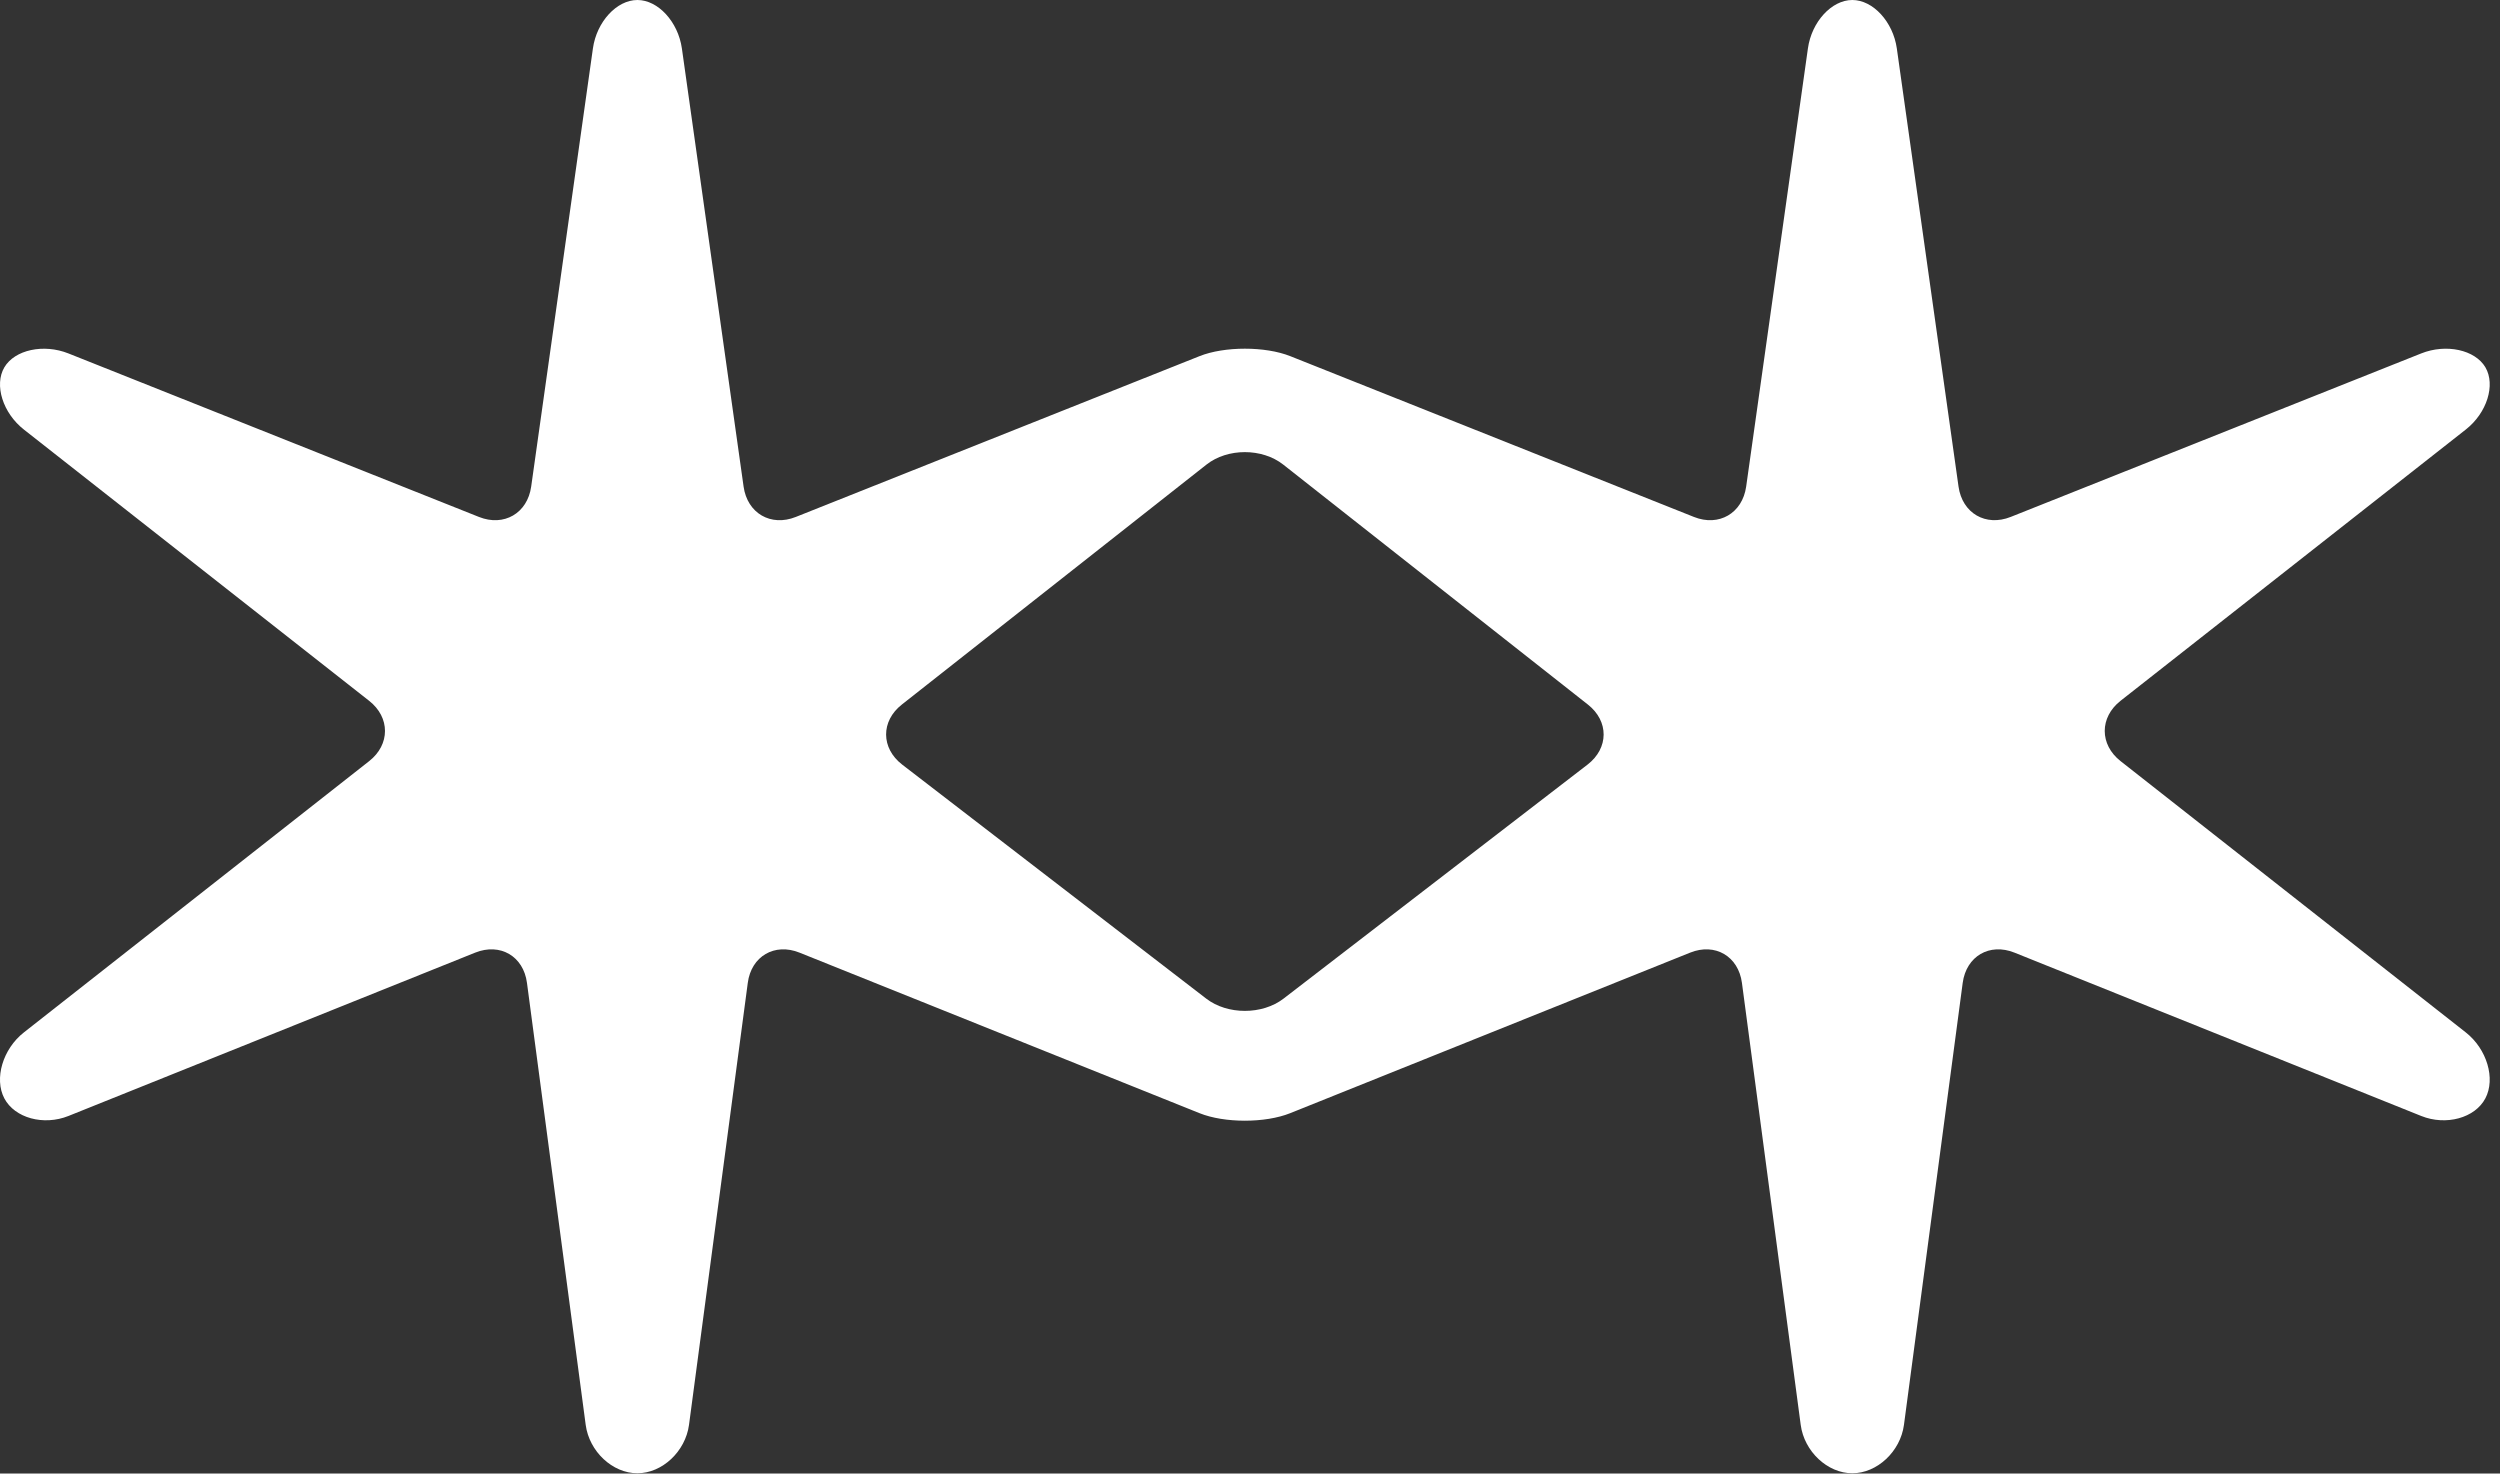 <?xml version="1.0" encoding="UTF-8"?>
<svg width="151px" height="89px" viewBox="0 0 151 89" version="1.1" xmlns="http://www.w3.org/2000/svg" xmlns:xlink="http://www.w3.org/1999/xlink">
    <rect x="0" y="0" width="151" height="89" fill="#333333" stroke="none"/>
    <!-- Generator: Sketch 42 (36781) - http://www.bohemiancoding.com/sketch -->
    <title>Shape</title>
    <desc>Created with Sketch.</desc>
    <defs></defs>
    <g id="Page-1" stroke="none" stroke-width="1" fill="none" fill-rule="evenodd">
        <g id="arenamark" transform="translate(-1, 0)" fill-rule="nonzero" fill="#FFFFFF">
            <path d="M149.931,62.356 L129.083,45.972 C127.807,44.972 127.807,43.33 129.083,42.327 L149.931,25.946 C151.21,24.945 151.743,23.252 151.118,22.186 C150.492,21.125 148.744,20.746 147.238,21.348 L122.449,31.221 C120.941,31.824 119.521,30.999 119.295,29.39 L115.568,2.923 C115.34,1.317 114.132,0 112.879,0 C111.631,0 110.422,1.317 110.198,2.925 L106.468,29.392 C106.24,31.001 104.822,31.826 103.313,31.223 L78.933,21.512 C77.421,20.91 74.958,20.91 73.45,21.512 L49.067,31.223 C47.559,31.826 46.139,31.001 45.913,29.392 L42.186,2.925 C41.957,1.317 40.748,0 39.499,0 C38.248,0 37.037,1.317 36.812,2.925 L33.083,29.392 C32.856,31.001 31.437,31.826 29.929,31.223 L5.14,21.35 C3.633,20.747 1.888,21.127 1.262,22.188 C0.637,23.254 1.17,24.947 2.446,25.948 L23.295,42.329 C24.573,43.331 24.573,44.973 23.295,45.974 L2.445,62.356 C1.169,63.358 0.636,65.152 1.261,66.341 C1.887,67.529 3.632,68.008 5.137,67.404 L29.704,57.538 C31.213,56.935 32.618,57.756 32.829,59.366 L36.376,86.062 C36.59,87.669 37.994,88.985 39.497,88.985 C40.996,88.985 42.401,87.67 42.616,86.062 L46.166,59.366 C46.377,57.756 47.787,56.935 49.288,57.538 L73.452,67.236 C74.957,67.842 77.42,67.842 78.928,67.236 L103.088,57.538 C104.592,56.935 105.998,57.756 106.213,59.366 L109.763,86.062 C109.975,87.669 111.38,88.985 112.878,88.985 C114.38,88.985 115.785,87.67 115.999,86.062 L119.547,59.366 C119.764,57.756 121.167,56.935 122.672,57.538 L147.24,67.404 C148.742,68.008 150.49,67.529 151.116,66.341 C151.743,65.152 151.21,63.358 149.931,62.356 Z M96.888,46.181 L78.528,60.315 C77.243,61.305 75.135,61.305 73.854,60.315 L55.491,46.181 C54.206,45.189 54.196,43.559 55.471,42.555 L73.87,28.062 C75.144,27.057 77.233,27.057 78.508,28.062 L96.908,42.555 C98.185,43.559 98.175,45.189 96.888,46.181 Z" id="Shape"></path>
        </g>
    </g>
</svg>